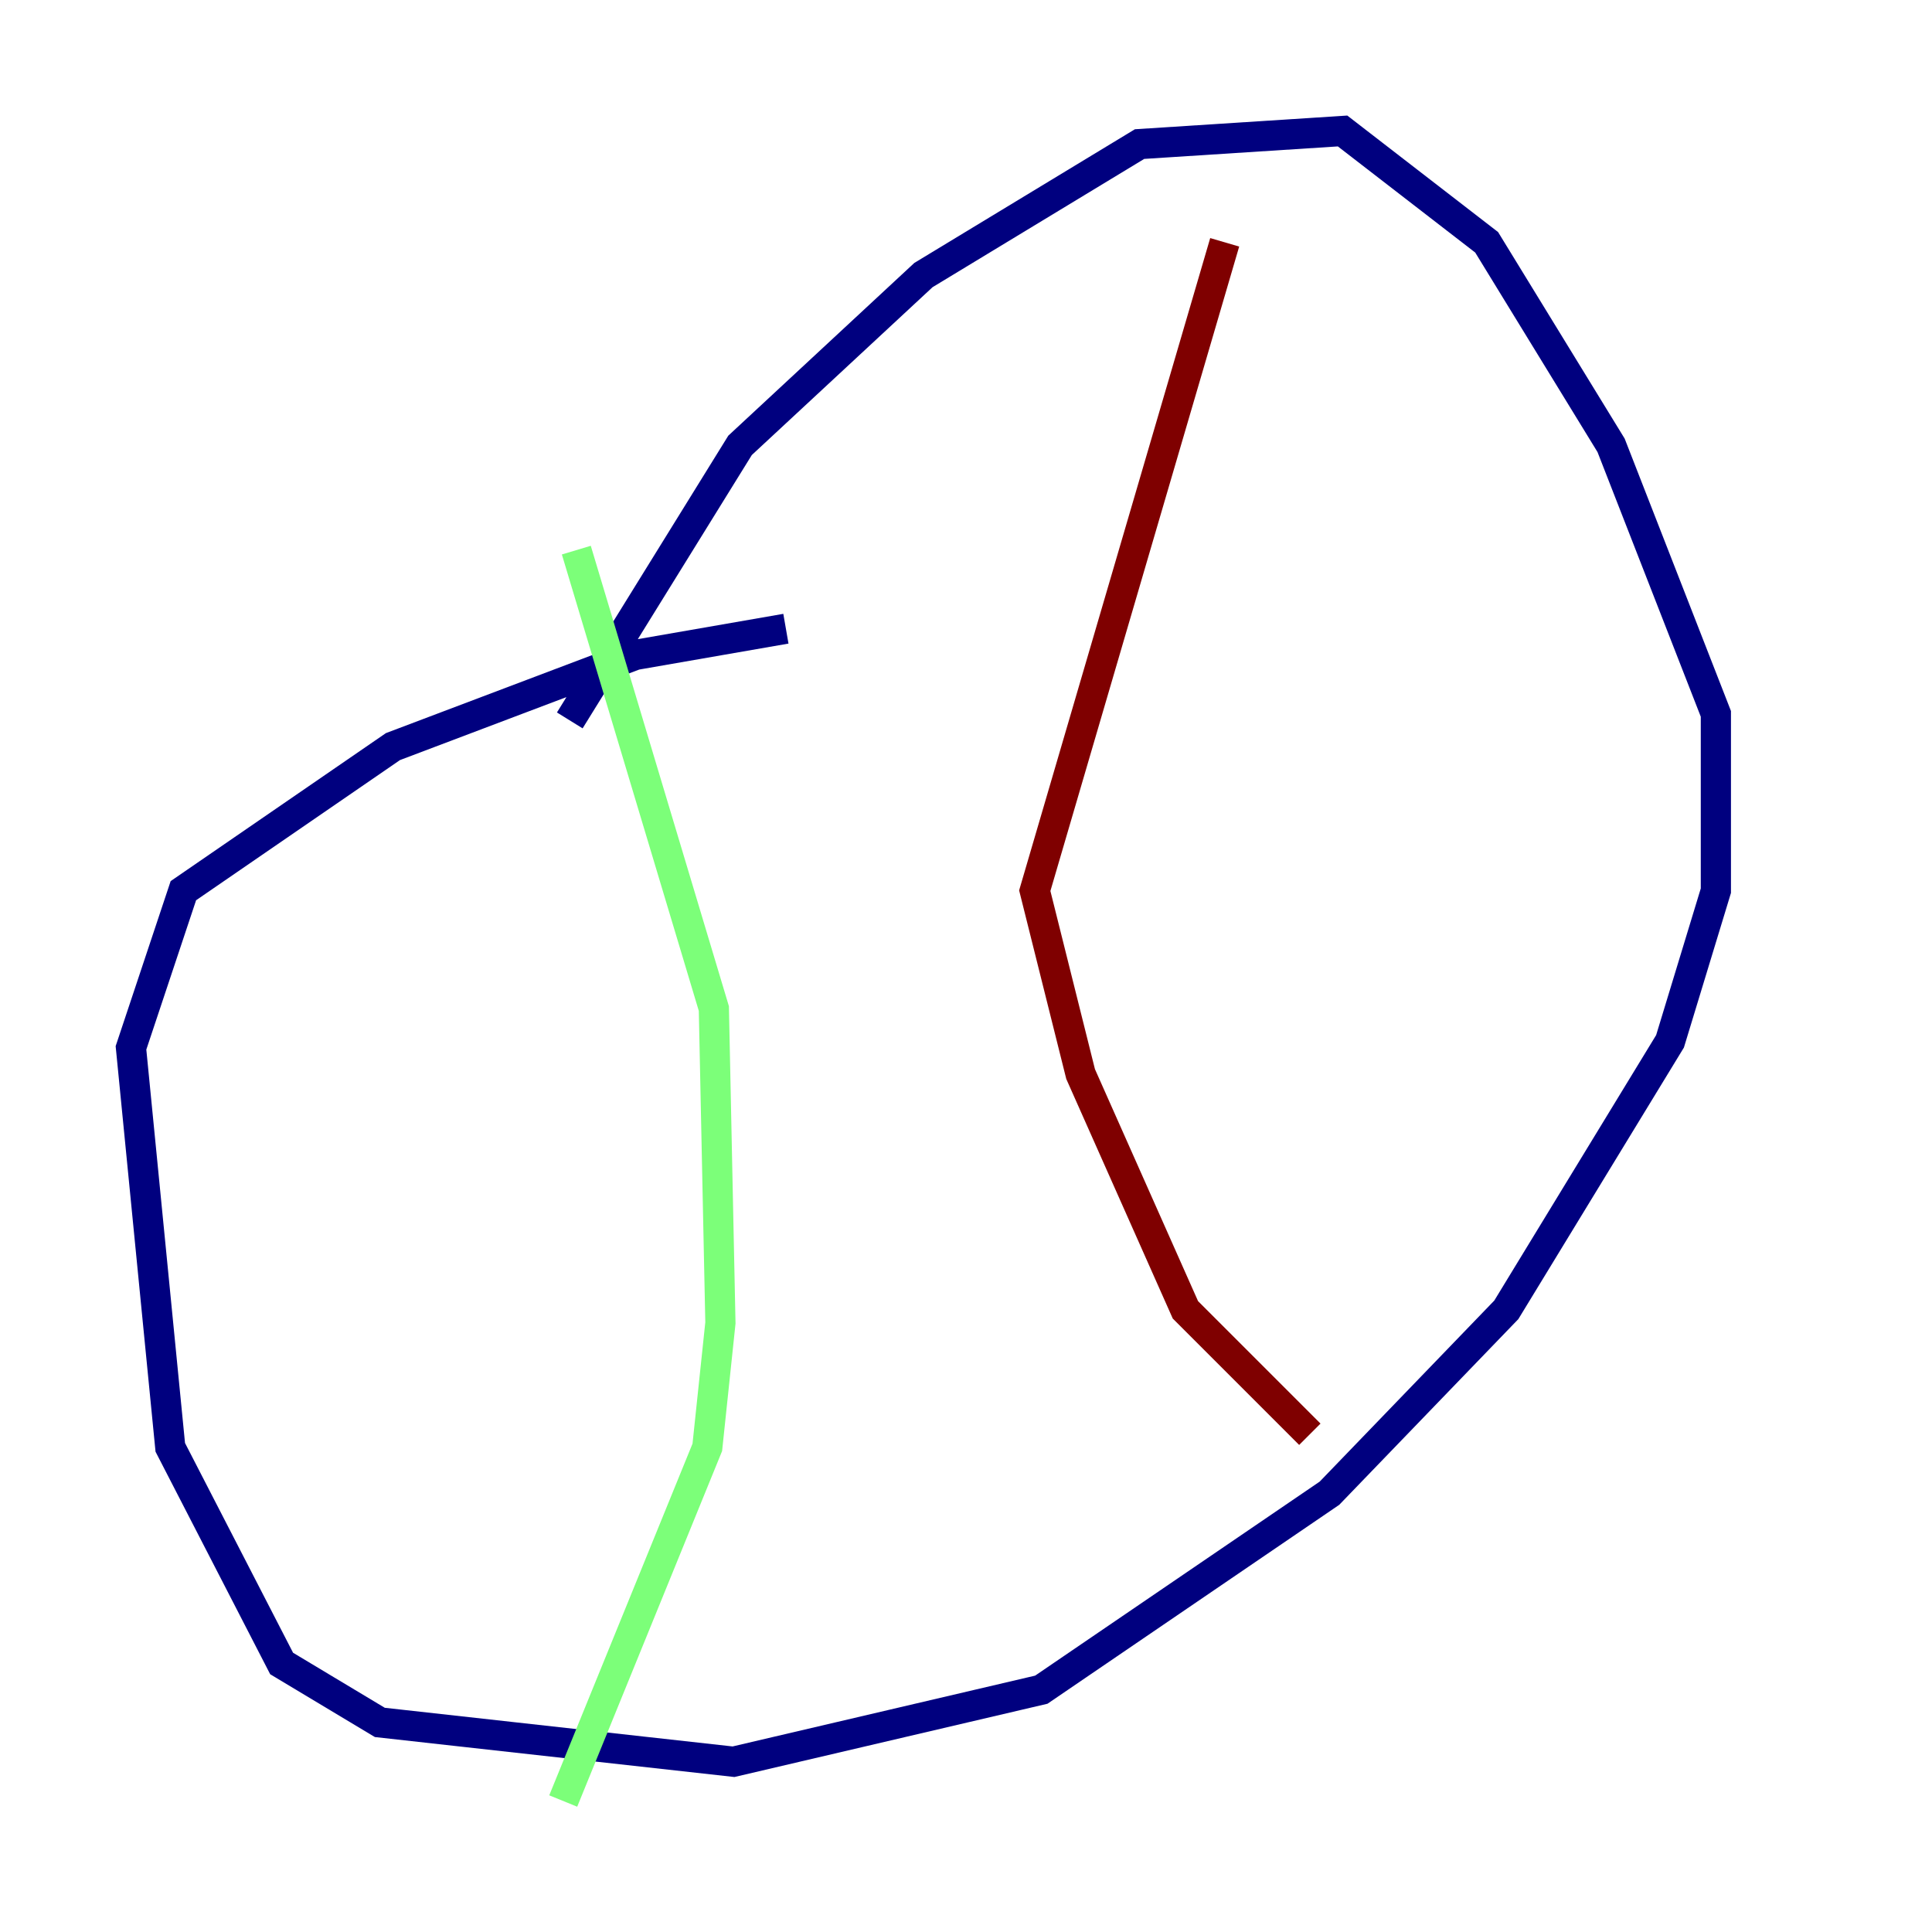<?xml version="1.0" encoding="utf-8" ?>
<svg baseProfile="tiny" height="128" version="1.2" viewBox="0,0,128,128" width="128" xmlns="http://www.w3.org/2000/svg" xmlns:ev="http://www.w3.org/2001/xml-events" xmlns:xlink="http://www.w3.org/1999/xlink"><defs /><polyline fill="none" points="52.068,41.654 42.088,43.39 26.034,49.464 12.149,59.01 8.678,69.424 11.281,95.891 18.658,110.21 25.166,114.115 48.597,116.719 68.99,111.946 88.081,98.929 99.797,86.78 110.644,68.99 113.681,59.01 113.681,47.295 106.739,29.505 98.495,16.054 88.949,8.678 75.498,9.546 61.18,18.224 49.031,29.505 37.749,47.729" stroke="#00007f" stroke-width="2" /><polyline fill="none" points="38.183,36.447 47.295,66.82 47.729,87.647 46.861,95.891 37.315,119.322" stroke="#7cff79" stroke-width="2" /><polyline fill="none" points="81.139,16.054 68.556,59.01 71.593,71.159 78.536,86.78 86.78,95.024" stroke="#7f0000" stroke-width="2" /></svg>